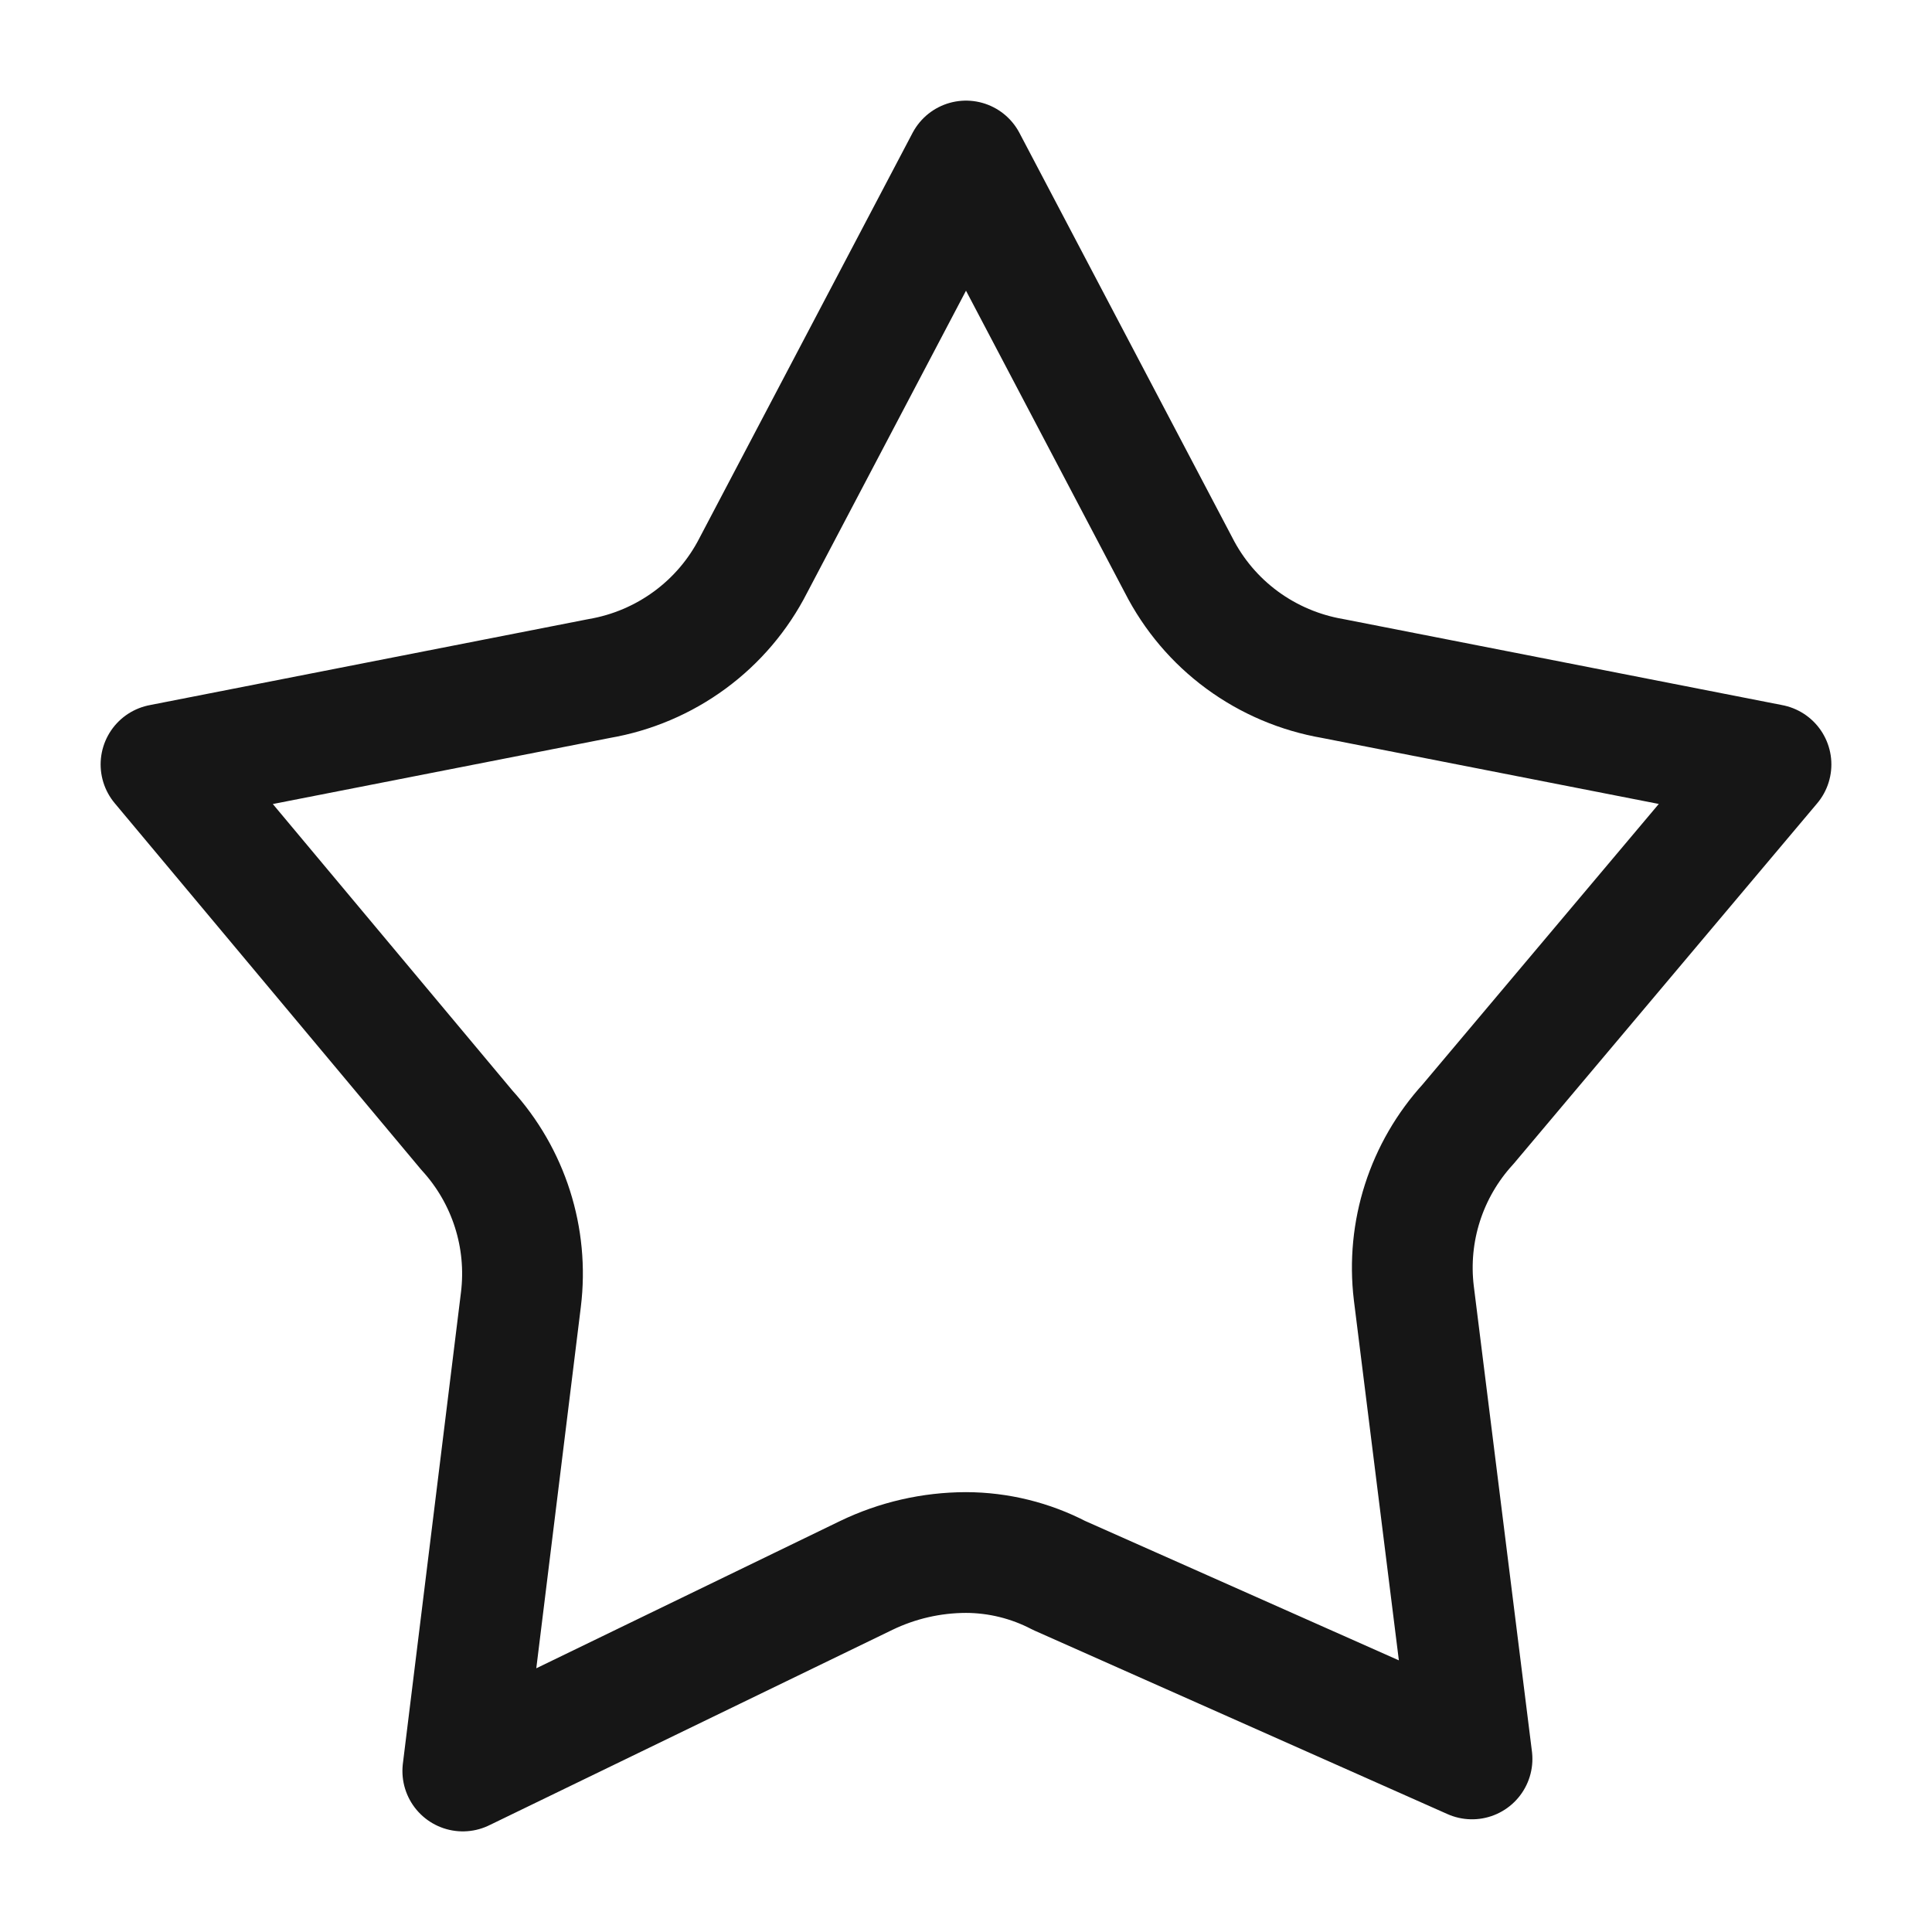 <?xml version="1.0" encoding="UTF-8"?>
<svg width="24px" height="24px" viewBox="0 0 24 24" version="1.1" xmlns="http://www.w3.org/2000/svg" xmlns:xlink="http://www.w3.org/1999/xlink">
    <title>B332CC80-F512-4216-B218-CA5D77928374</title>
    <g id="Page-1" stroke="none" stroke-width="1" fill="none" fill-rule="evenodd">
        <g id="Ícones-#161616" transform="translate(-1261, -813)">
            <g id="Star--24px---161616" transform="translate(1261, 813)">
                <rect id="Rectangle" x="0" y="0" width="24" height="24"></rect>
                <path d="M14.641,7.021 L12,2 L9.359,7.021 C9.172,7.388 8.902,7.706 8.57,7.95 C8.237,8.195 7.851,8.359 7.443,8.429 L2,9.496 L5.8,14.04 C6.32,14.61 6.565,15.378 6.471,16.143 L5.749,22 L10.76,19.571 C11.147,19.384 11.57,19.287 12,19.286 C12.403,19.287 12.8,19.385 13.157,19.571 L18.286,21.85 L17.563,16.063 C17.471,15.299 17.717,14.534 18.236,13.966 L22,9.496 L16.557,8.429 C16.149,8.359 15.762,8.195 15.429,7.95 C15.097,7.706 14.828,7.388 14.641,7.021 Z" id="Vector-31" stroke="#161616" stroke-width="1.5" stroke-linecap="round" stroke-linejoin="round"></path>
            </g>
        </g>
    </g>
</svg>